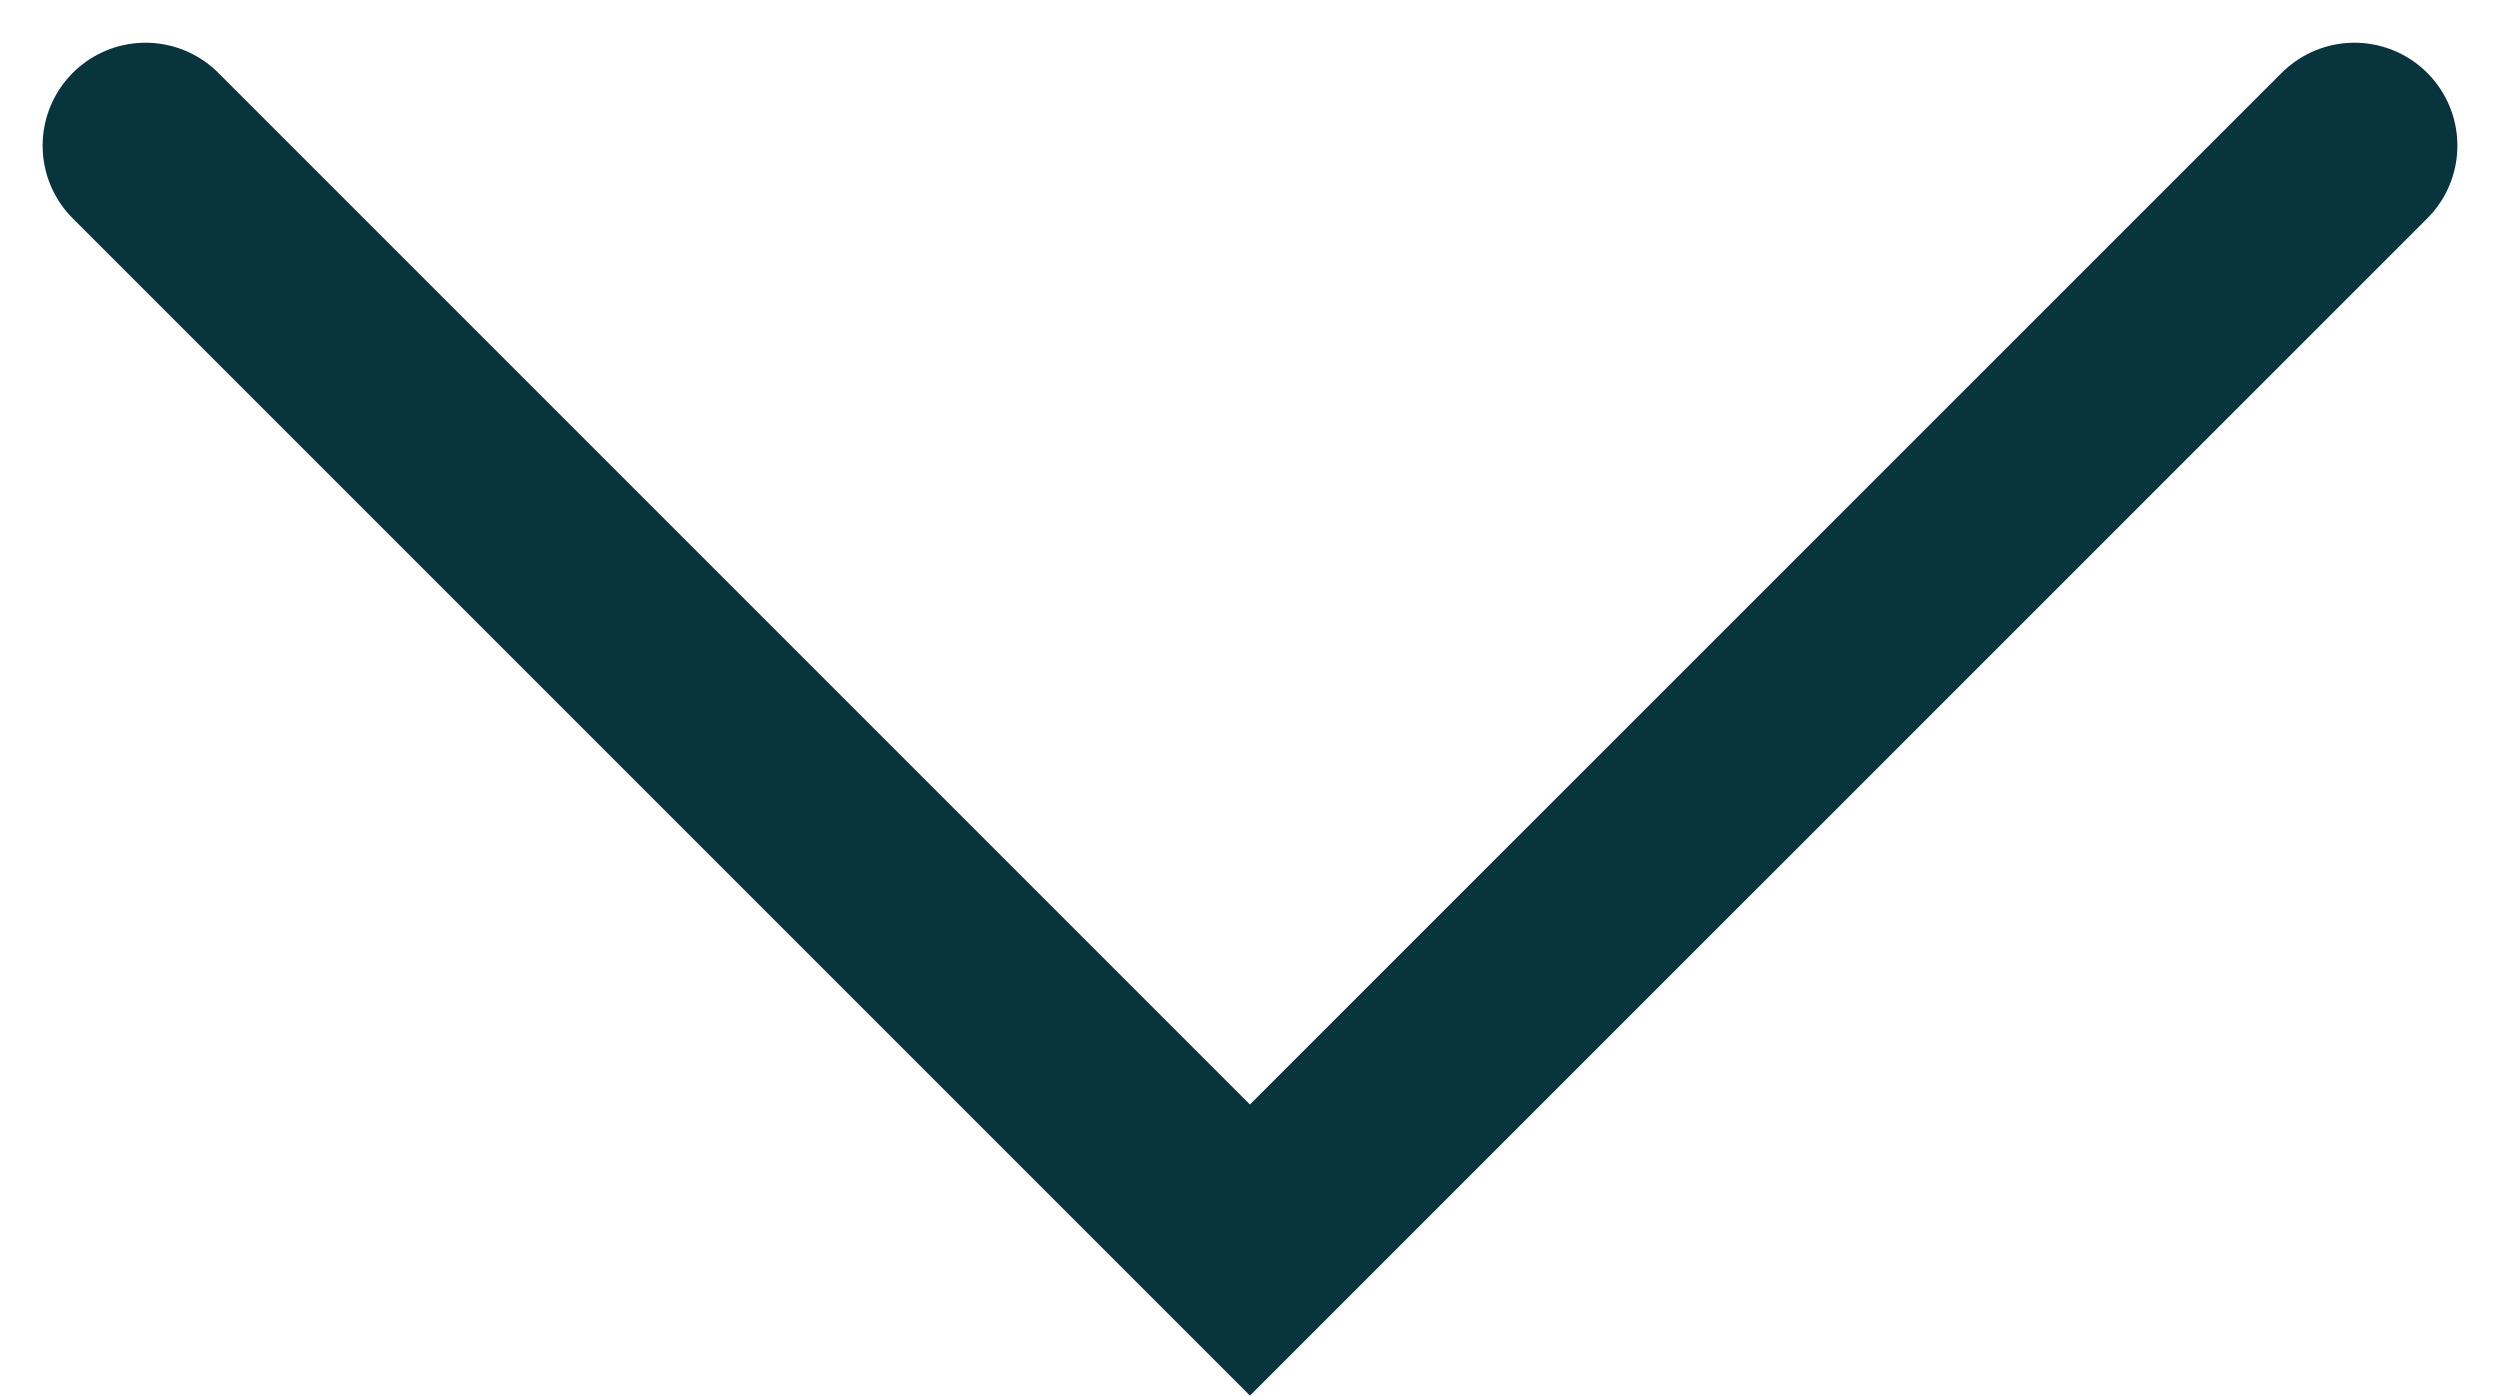 <svg xmlns="http://www.w3.org/2000/svg" width="24.289" height="13.559" viewBox="0 0 24.289 13.559">
  <path id="Path_3006" data-name="Path 3006" d="M578.907,885.558l10.73,10.73,10.731-10.73" transform="translate(-577.493 -884.143)" fill="none" stroke="#08343e" stroke-linecap="round" stroke-width="2"/>
</svg>
